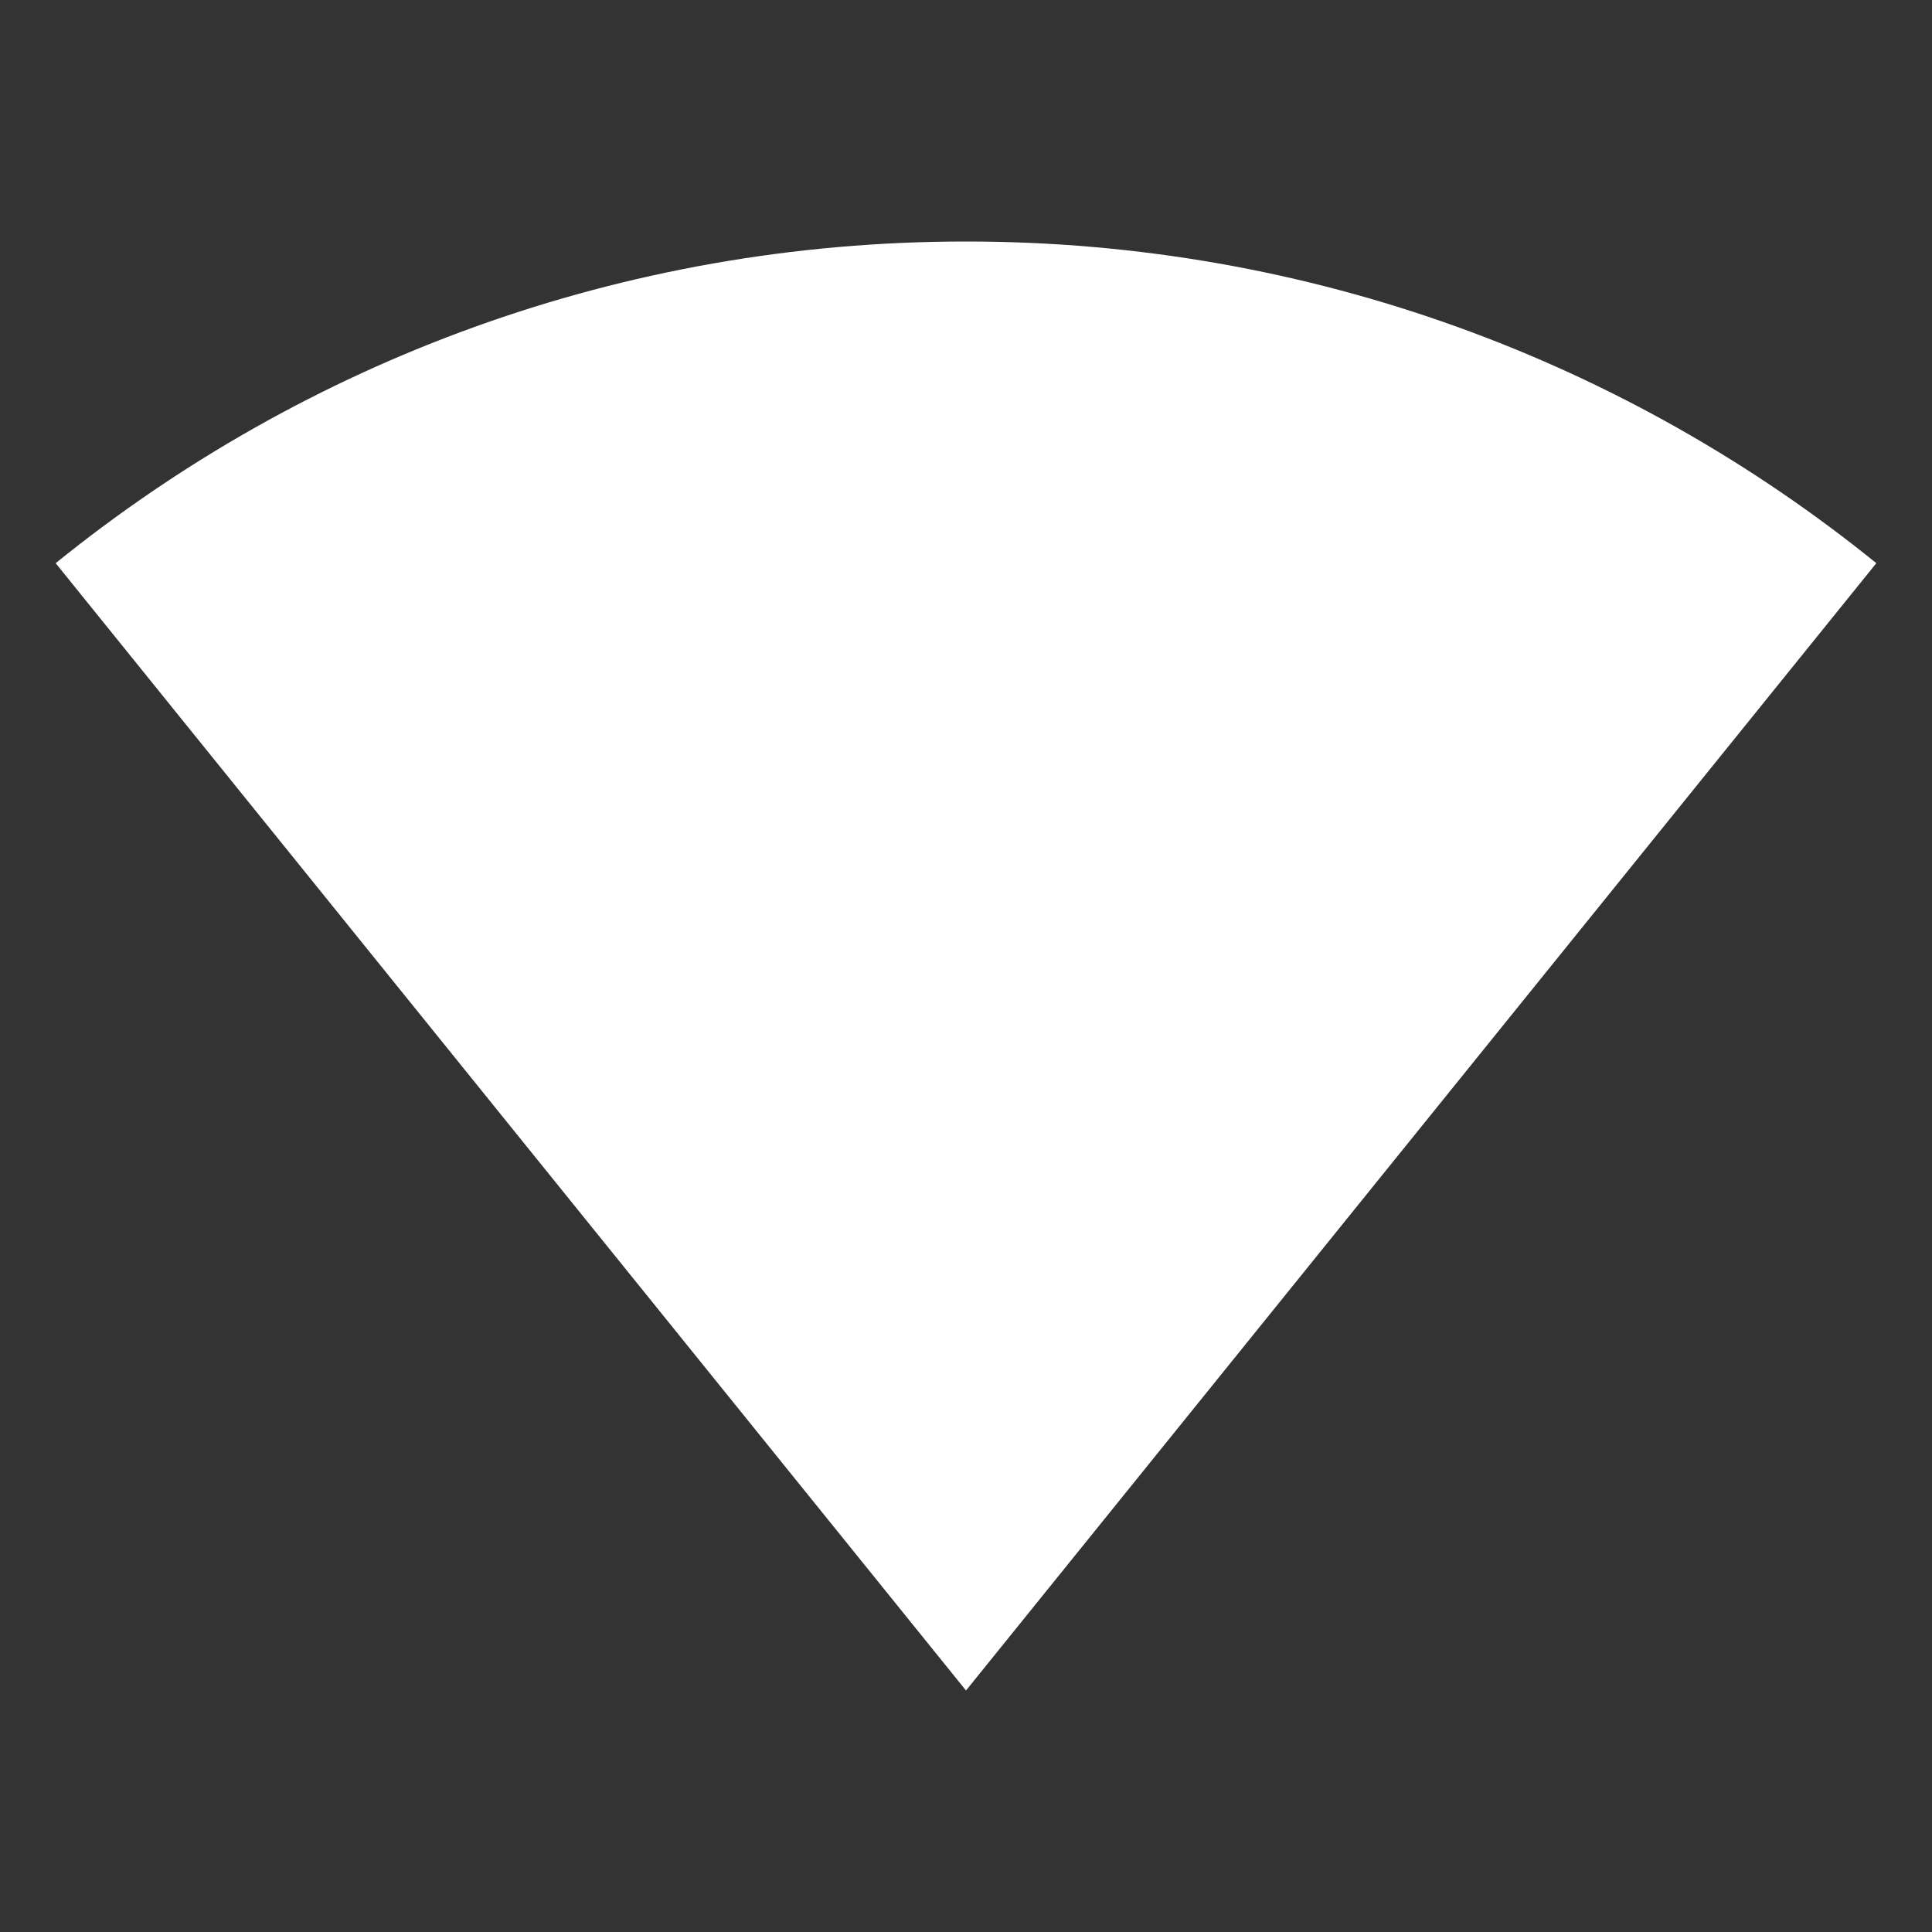 <?xml version="1.0" encoding="UTF-8"?>
<svg xmlns="http://www.w3.org/2000/svg" xmlns:xlink="http://www.w3.org/1999/xlink" width="32" height="32" viewBox="0 0 32 32" version="1.1">
<rect x="0" y="0" width="32" height="32" fill="#333333" stroke="none"/>
<g id="surface1">
<path style=" stroke:none;fill-rule:nonzero;fill:rgb(100%,100%,100%);fill-opacity:1;" d="M 16 4 C 21.711 4 26.961 5.996 31.078 9.328 L 16 28 L 0.922 9.328 C 5.039 5.996 10.285 4 16 4 Z M 16 4 "/>
</g>
</svg>
